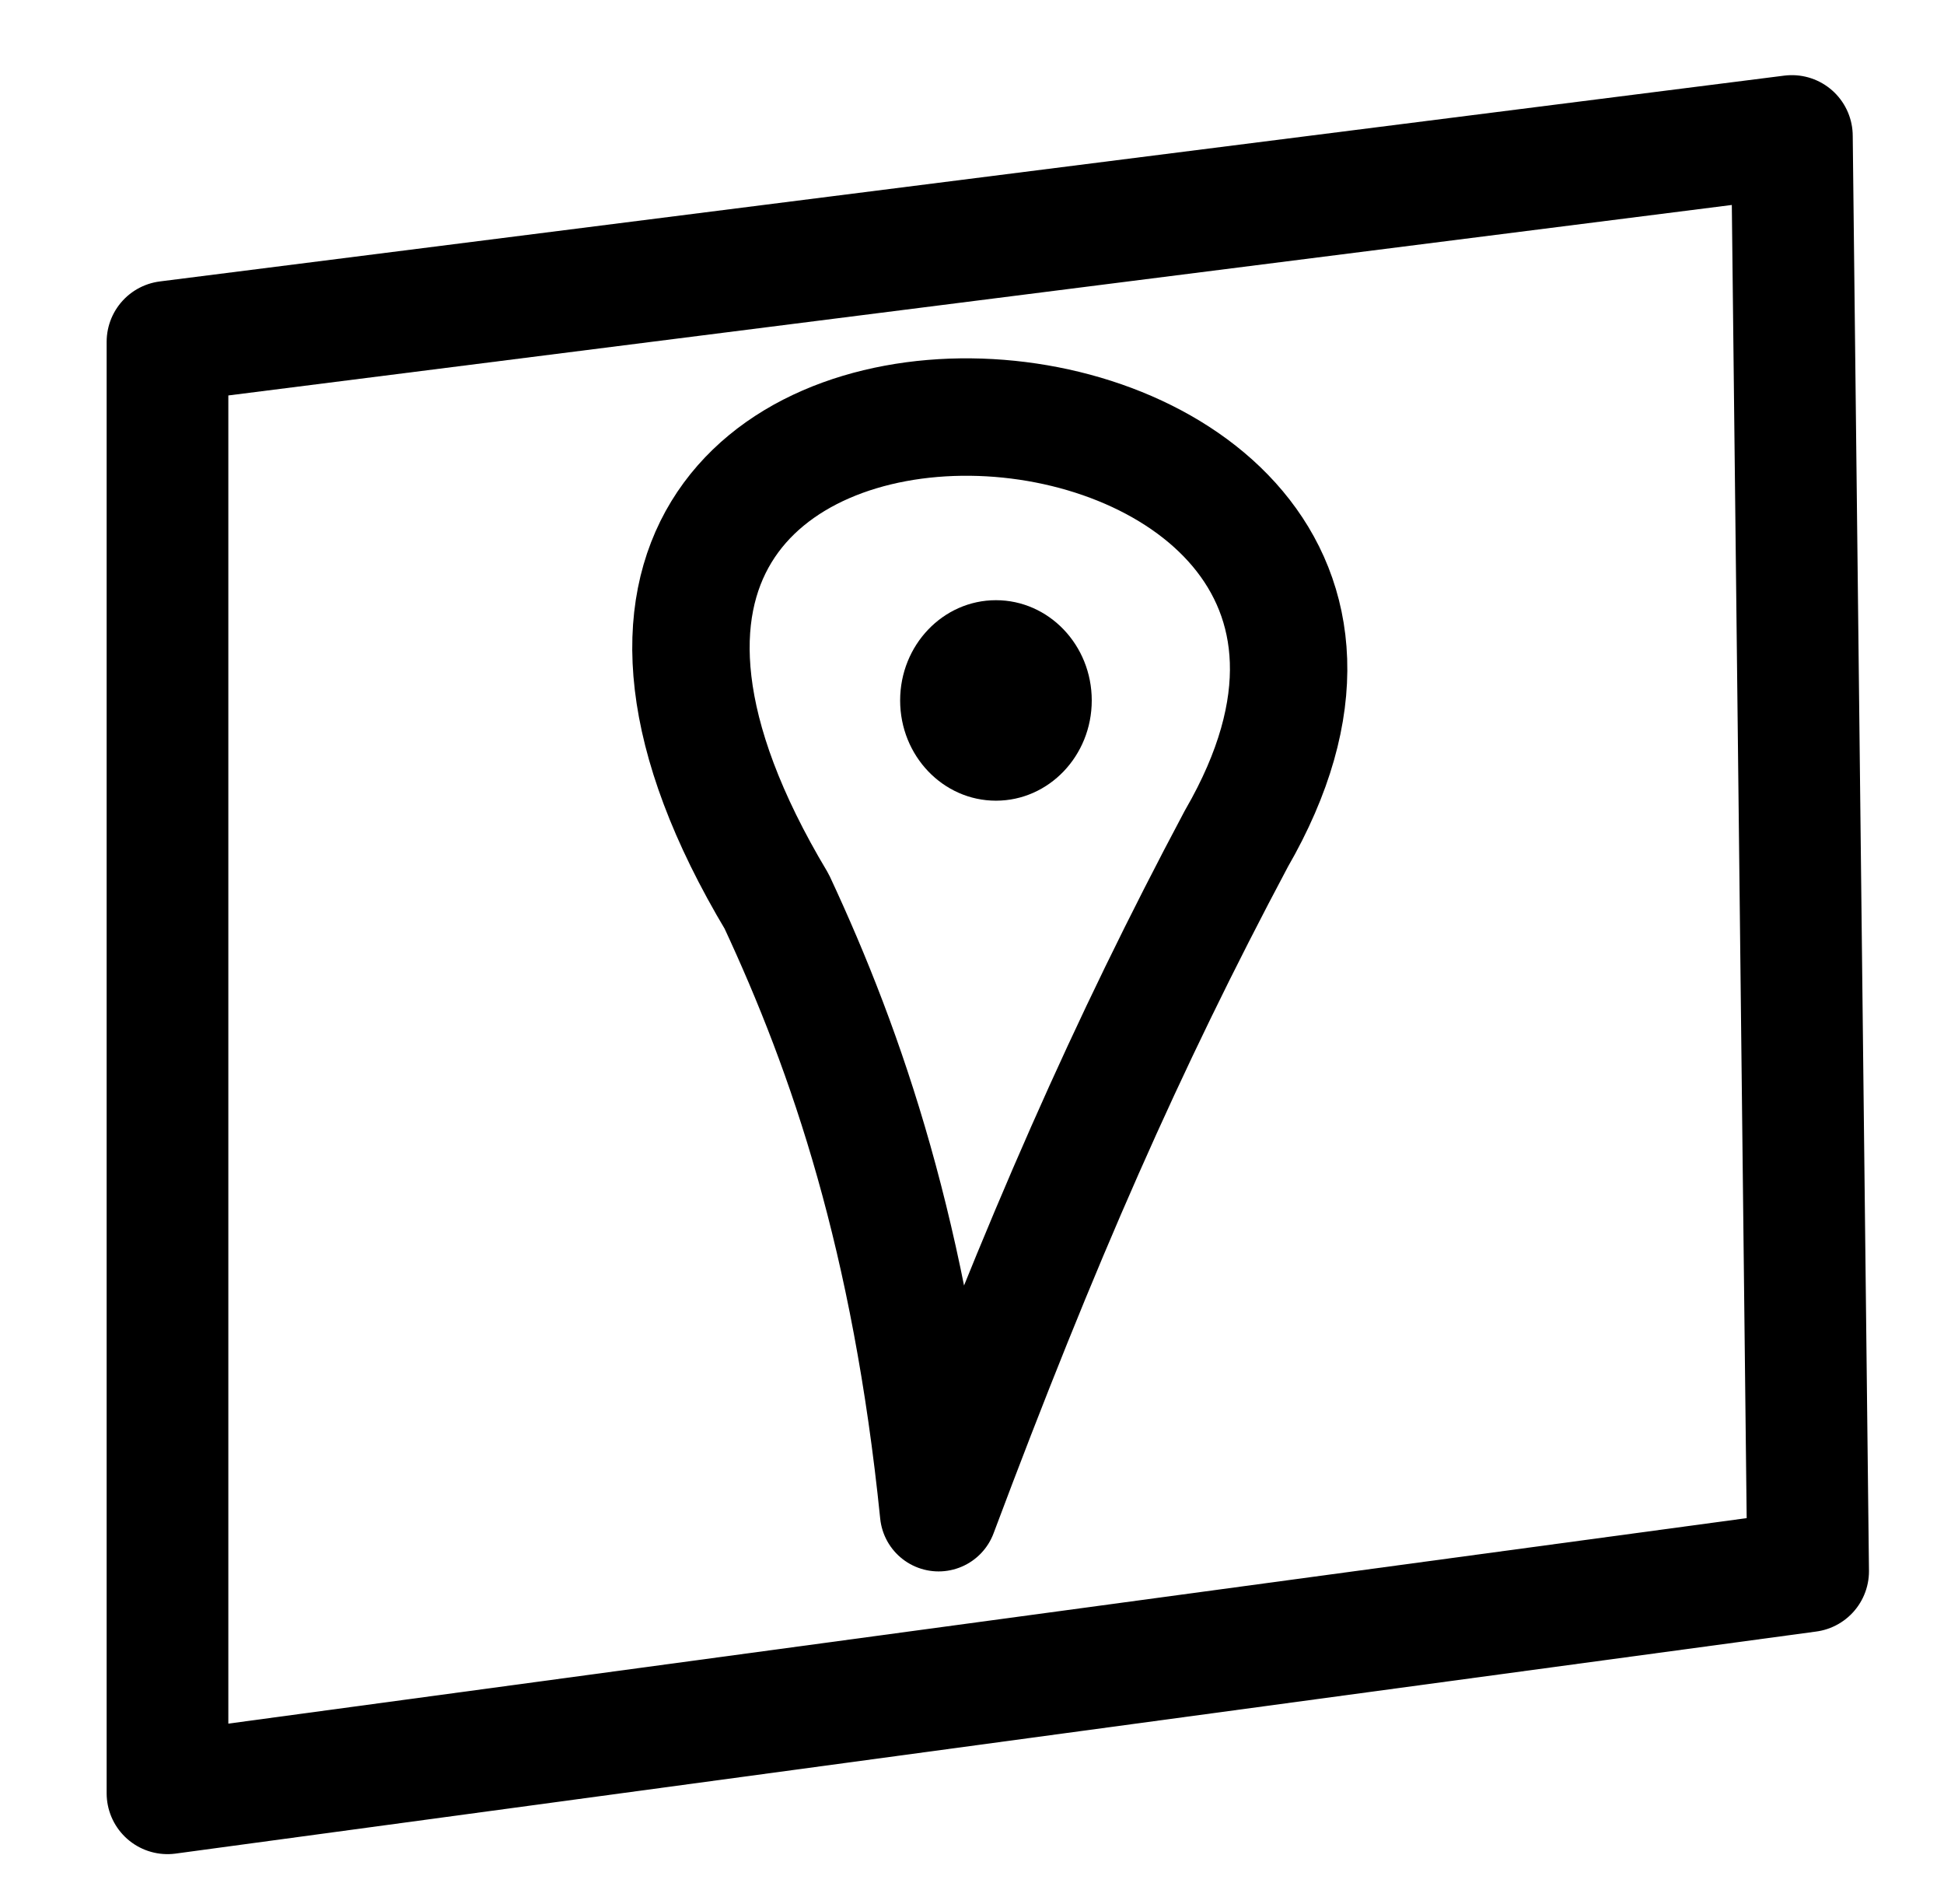 <?xml version="1.0" encoding="UTF-8" standalone="no"?>
<!-- Created with Inkscape (http://www.inkscape.org/) -->

<svg
   width="169.957mm"
   height="166.398mm"
   viewBox="0 0 169.957 166.398"
   version="1.1"
   id="svg5"
   inkscape:version="1.1.1 (3bf5ae0d25, 2021-09-20)"
   sodipodi:docname="map.svg"
   xmlns:inkscape="http://www.inkscape.org/namespaces/inkscape"
   xmlns:sodipodi="http://sodipodi.sourceforge.net/DTD/sodipodi-0.dtd"
   xmlns="http://www.w3.org/2000/svg"
   xmlns:svg="http://www.w3.org/2000/svg">
  <sodipodi:namedview
     id="namedview7"
     pagecolor="#ffffff"
     bordercolor="#000000"
     borderopacity="0.25"
     inkscape:showpageshadow="2"
     inkscape:pageopacity="0.0"
     inkscape:pagecheckerboard="0"
     inkscape:deskcolor="#d1d1d1"
     inkscape:document-units="mm"
     showgrid="false"
     inkscape:zoom="0.5946522"
     inkscape:cx="284.19974"
     inkscape:cy="345.58016"
     inkscape:window-width="1920"
     inkscape:window-height="1017"
     inkscape:window-x="-8"
     inkscape:window-y="-8"
     inkscape:window-maximized="1"
     inkscape:current-layer="layer1"
     inkscape:pageshadow="2" />
  <defs
     id="defs2" />
  <g
     inkscape:label="Layer 1"
     inkscape:groupmode="layer"
     id="layer1"
     transform="translate(-19.23,-47.172)">
    <path
       style="fill:none;stroke:#000000;stroke-width:10.639;stroke-linecap:round;stroke-linejoin:round;stroke-miterlimit:4;stroke-dasharray:none;stroke-opacity:1"
       d="M 33.873,77.049 V 203.916 L 177.308,184.507 175.888,59.06 Z"
       id="path1778" />
    <path
       style="fill:none;stroke:#000000;stroke-width:10.264;stroke-linecap:round;stroke-linejoin:round;stroke-miterlimit:4;stroke-dasharray:none;stroke-opacity:1"
       d="m 101.289,179.392 c -2.445,-24 -7.939,-40.099 -14.156,-53.429 -35.319,-59.012 67.129,-52.059 40.186,-5.48 -9.582,18.014 -17.05,34.96 -26.03,58.909 z"
       id="path1846"
       sodipodi:nodetypes="cccc" />
    <ellipse
       style="fill:#000000;fill-opacity:1;stroke:none;stroke-width:8.686;stroke-linecap:round;stroke-linejoin:round;stroke-miterlimit:4;stroke-dasharray:none;stroke-opacity:1"
       id="path6135"
       cx="106.302"
       cy="108.395"
       rx="8.376"
       ry="8.762" />
  </g>
</svg>
